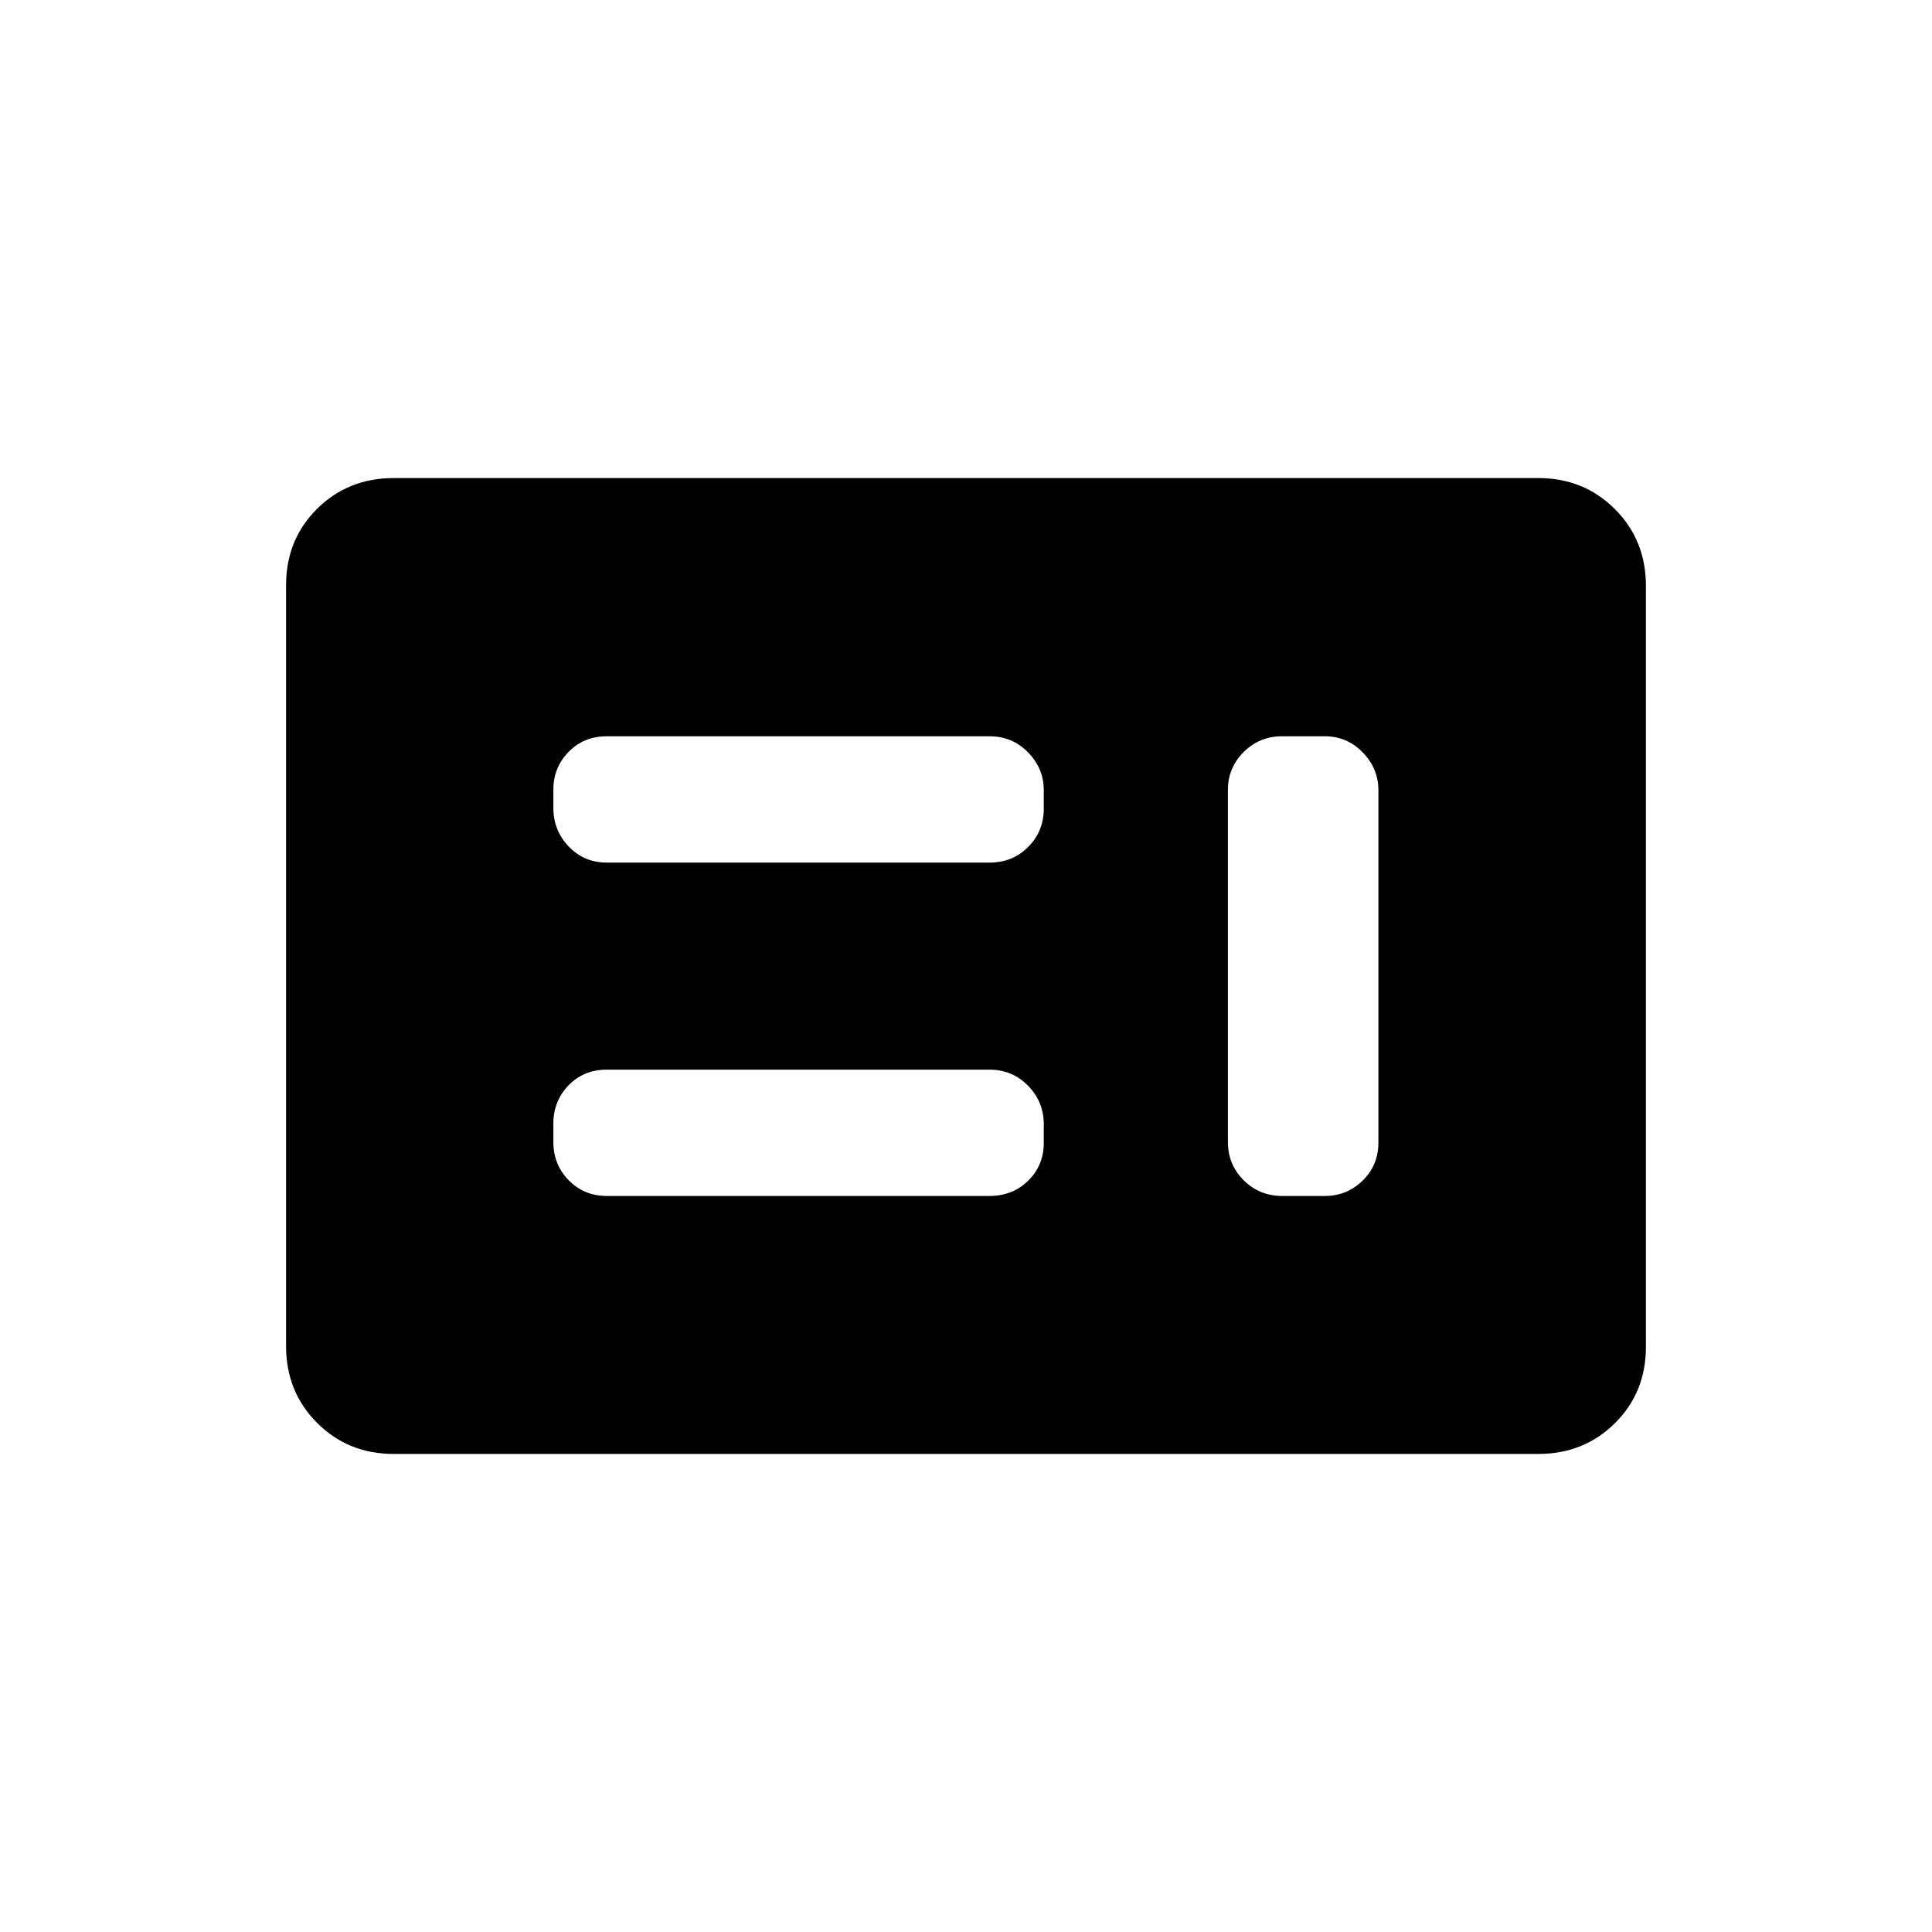 <svg xmlns="http://www.w3.org/2000/svg" height="20" viewBox="0 -960 960 960" width="20"><path d="M301.54-365.73h190.09q11.55 0 19.29-7.6 7.73-7.61 7.73-18.85v-9.11q0-11.25-7.83-19.23t-19.13-7.98H301.6q-11.55 0-19.1 7.8-7.54 7.79-7.54 19.04v9.1q0 11.25 7.64 19.04 7.64 7.79 18.94 7.79Zm335.58 0h21.23q10.91 0 18.74-7.63 7.83-7.62 7.83-18.91v-175.02q0-10.9-7.83-18.88-7.83-7.98-18.74-7.98h-21.23q-11.3 0-19.14 7.82-7.83 7.81-7.83 18.71v175.03q0 11.28 7.83 19.07 7.84 7.79 19.14 7.79ZM301.54-531.38h190.09q11.55 0 19.29-7.8 7.73-7.79 7.73-19.04v-9.11q0-10.86-7.83-18.84t-19.13-7.98H301.6q-11.55 0-19.1 7.79-7.54 7.8-7.54 18.66v9.11q0 11.24 7.64 19.22 7.64 7.99 18.94 7.99ZM195.69-237.54q-22.7 0-38.12-15.43-15.42-15.43-15.42-38.15v-378.09q0-22.71 15.42-37.98 15.42-15.27 38.12-15.27h568.62q22.7 0 38.12 15.43 15.42 15.43 15.42 38.15v378.09q0 22.71-15.42 37.98-15.42 15.27-38.12 15.27H195.69Z"/></svg>